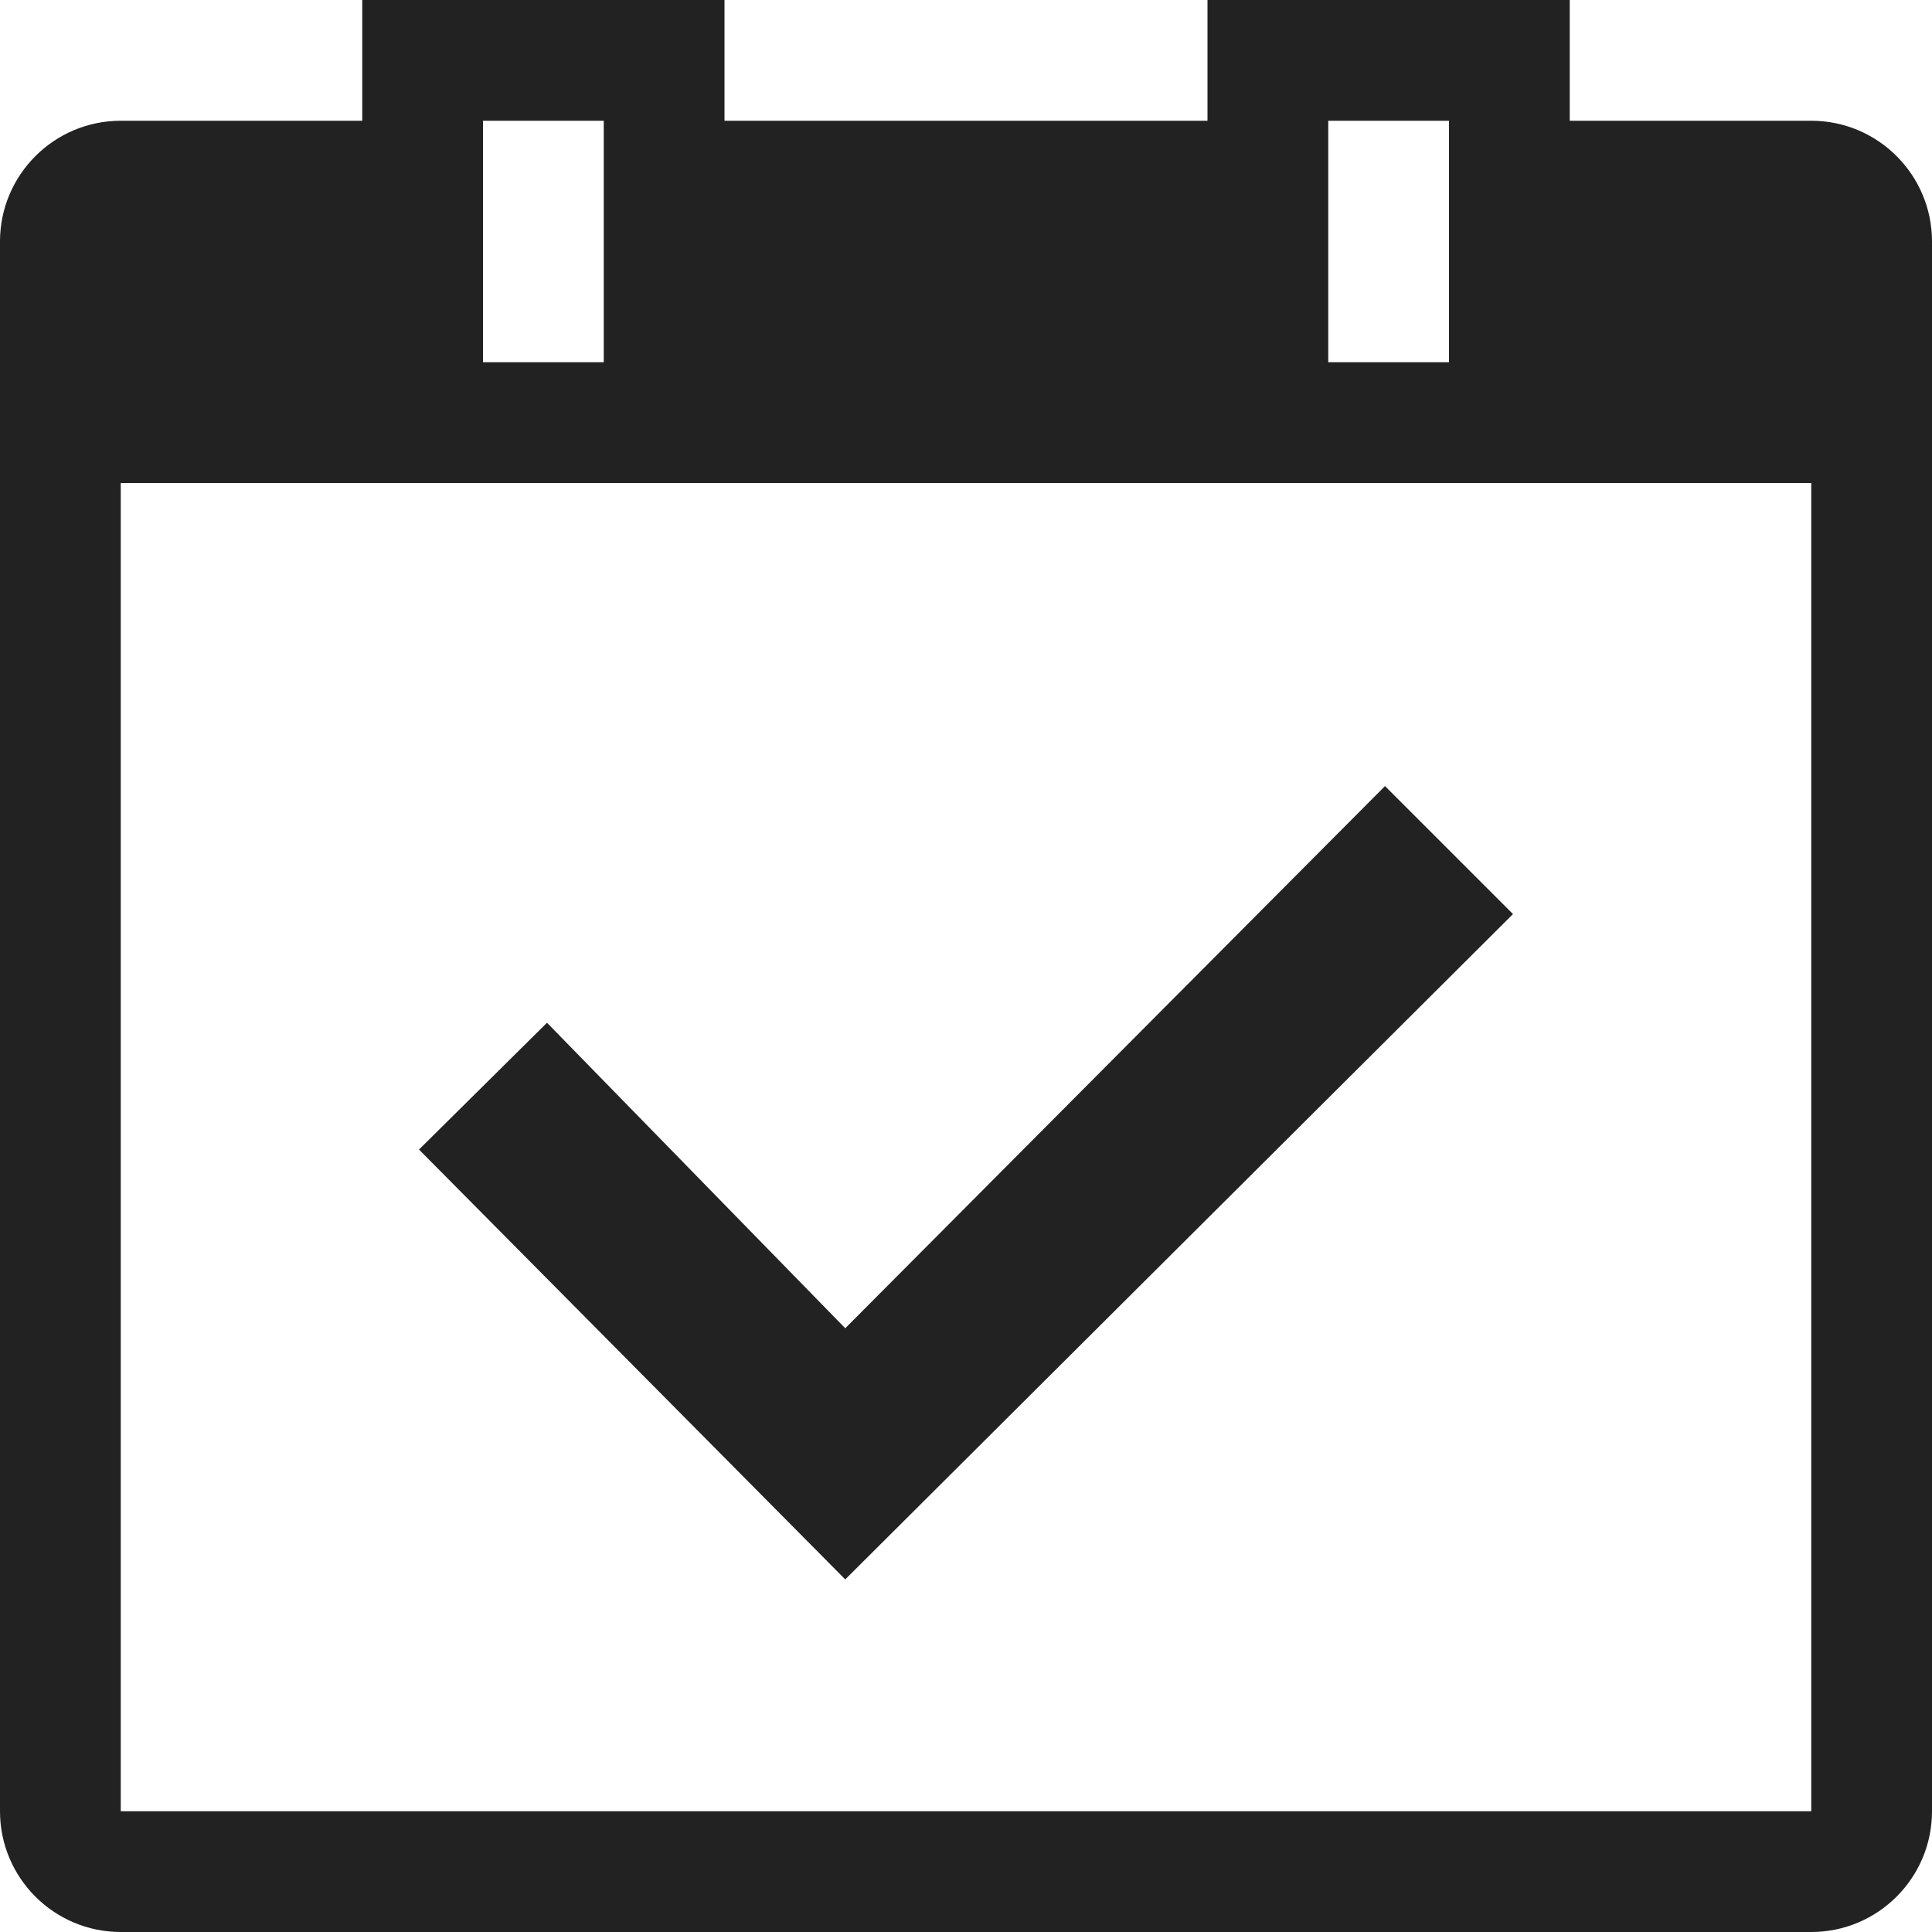 <!-- Generated by Trend Micro Style Portal -->
<svg version="1.1" xmlns="http://www.w3.org/2000/svg" width="16" height="16" viewBox="0 0 16 16">
  <title>date</title>
  <path fill="rgb(34,34,34)" d="M7 13.080l-3.53-3.56 1.060-1.050 2.47 2.53 4.47-4.49 1.060 1.060zM16 2v13c0 0.552-0.448 1-1 1v0h-14c-0.552 0-1-0.448-1-1v0-13c0-0.552 0.448-1 1-1v0h2v-1h3v1h4v-1h3v1h2c0.552 0 1 0.448 1 1v0zM11 3h1v-2h-1v2zM4 3h1v-2h-1v2zM15 4h-14v11h14v-11z"></path>
</svg>